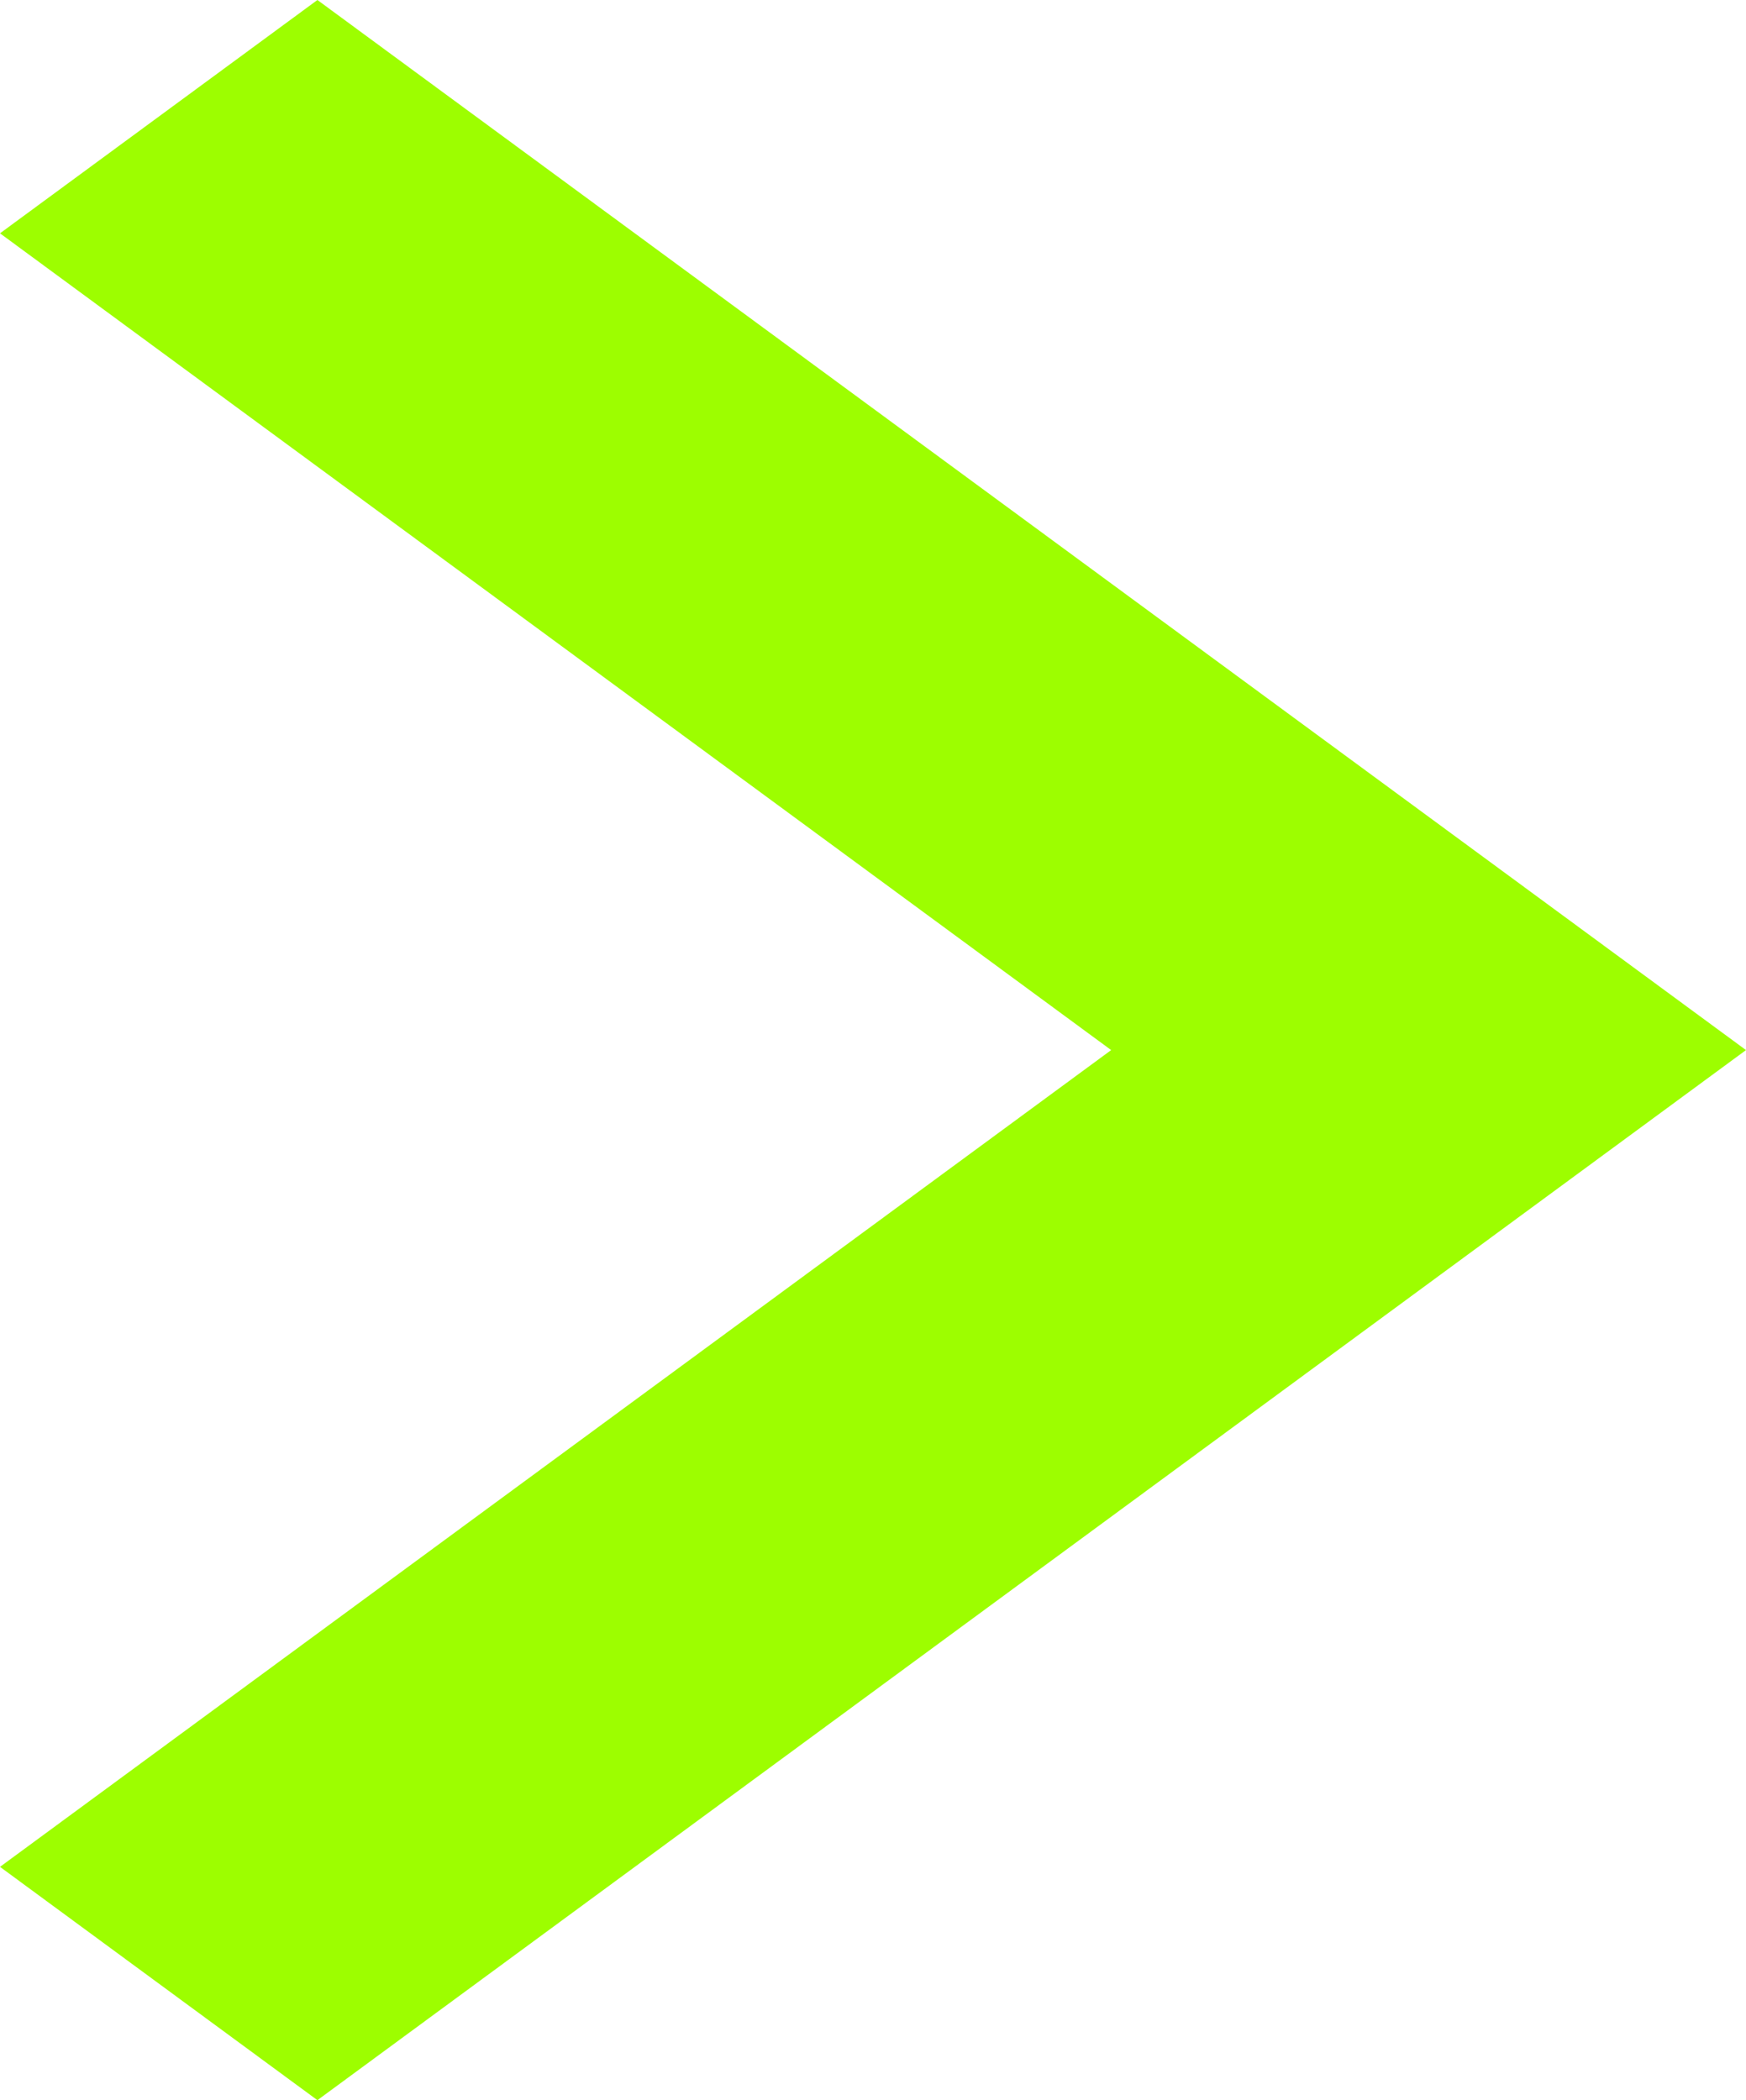 <svg width="69" height="83" viewBox="0 0 69 83" fill="none" xmlns="http://www.w3.org/2000/svg">
<path d="M43.912 41.5L3.22499e-06 73.779L12.544 83L69 41.5L12.544 -5.48309e-07L4.03053e-07 9.221L43.912 41.5Z" fill="#9DFE00"/>
</svg>